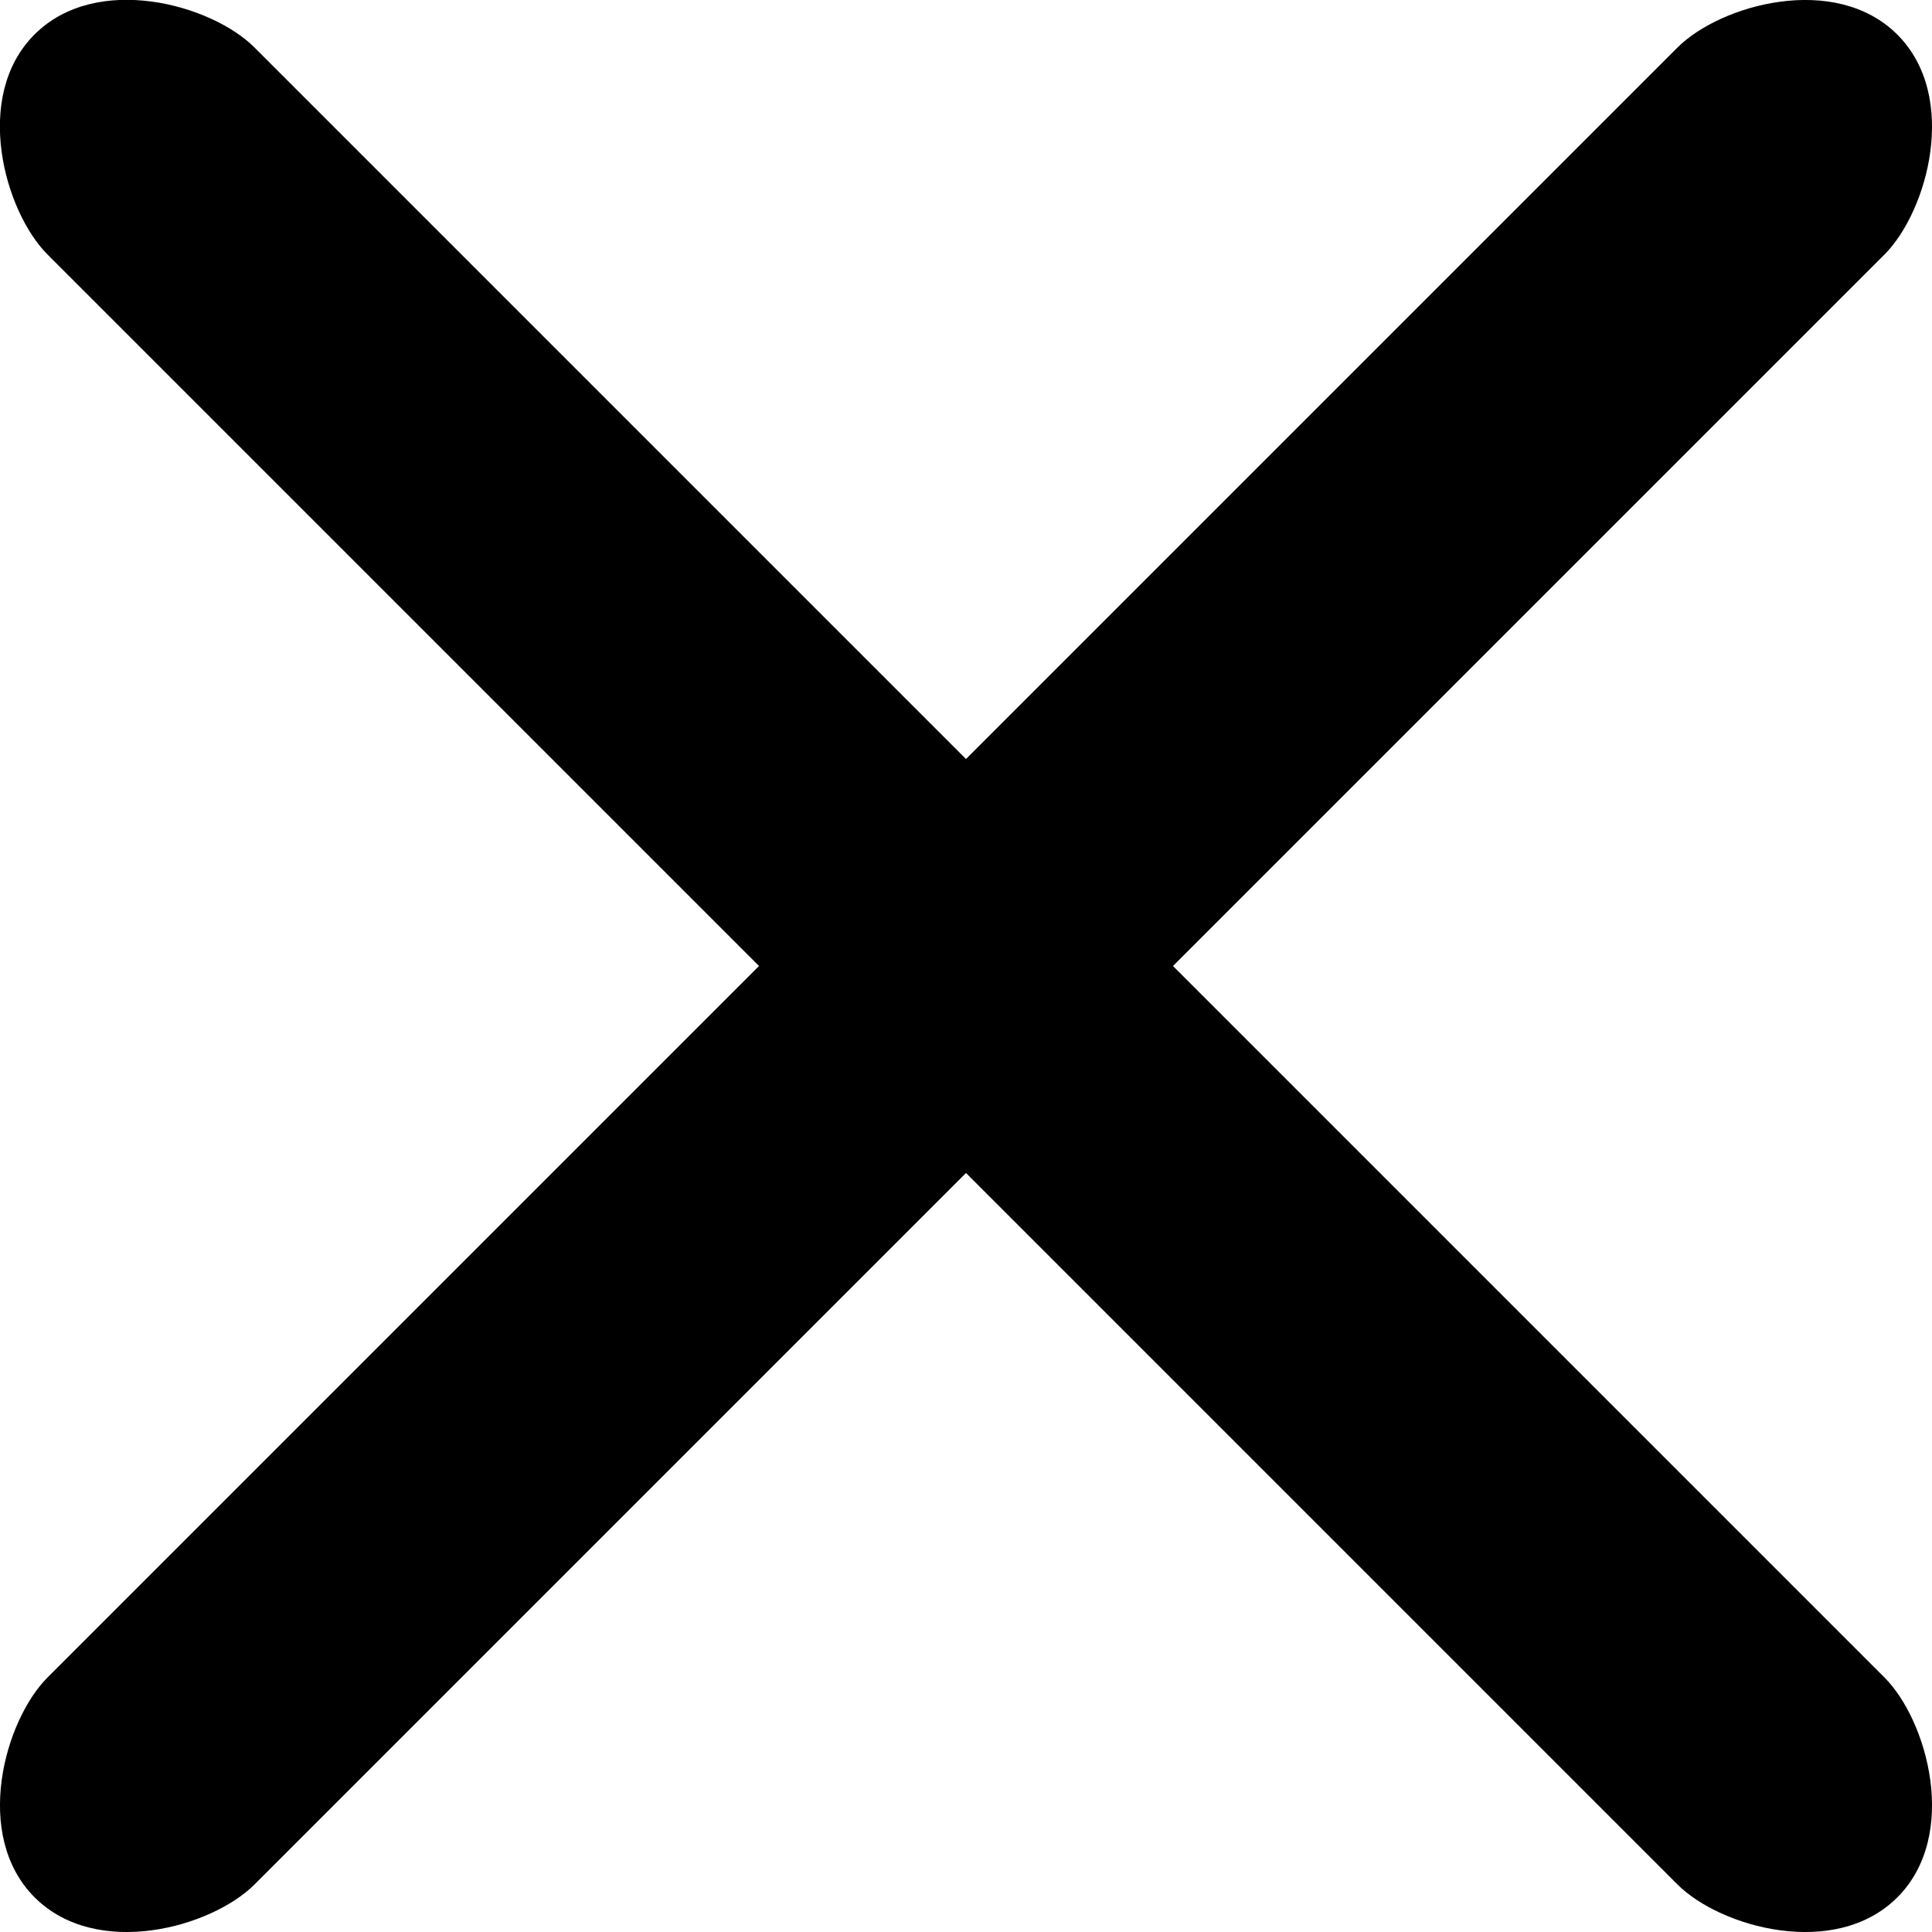 <svg width="14" height="14" xmlns="http://www.w3.org/2000/svg" xmlns:xlink="http://www.w3.org/1999/xlink"><defs><path d="M12 13.5l-5.155 5.155c-.312.312-1.144.544-1.594.094-.45-.45-.218-1.282.094-1.594L10.5 12 5.345 6.845C5.033 6.533 4.8 5.7 5.25 5.25c.45-.45 1.282-.218 1.594.094L12 10.5l5.155-5.155c.312-.312 1.144-.544 1.594-.094.45.45.218 1.282-.094 1.594L13.5 12l5.155 5.155c.312.312.544 1.144.094 1.594-.45.45-1.282.218-1.594-.094L12 13.5z" id="a"/></defs><use fill="#000" xlink:href="#a" transform="translate(-5 -5)" fill-rule="evenodd"/></svg>